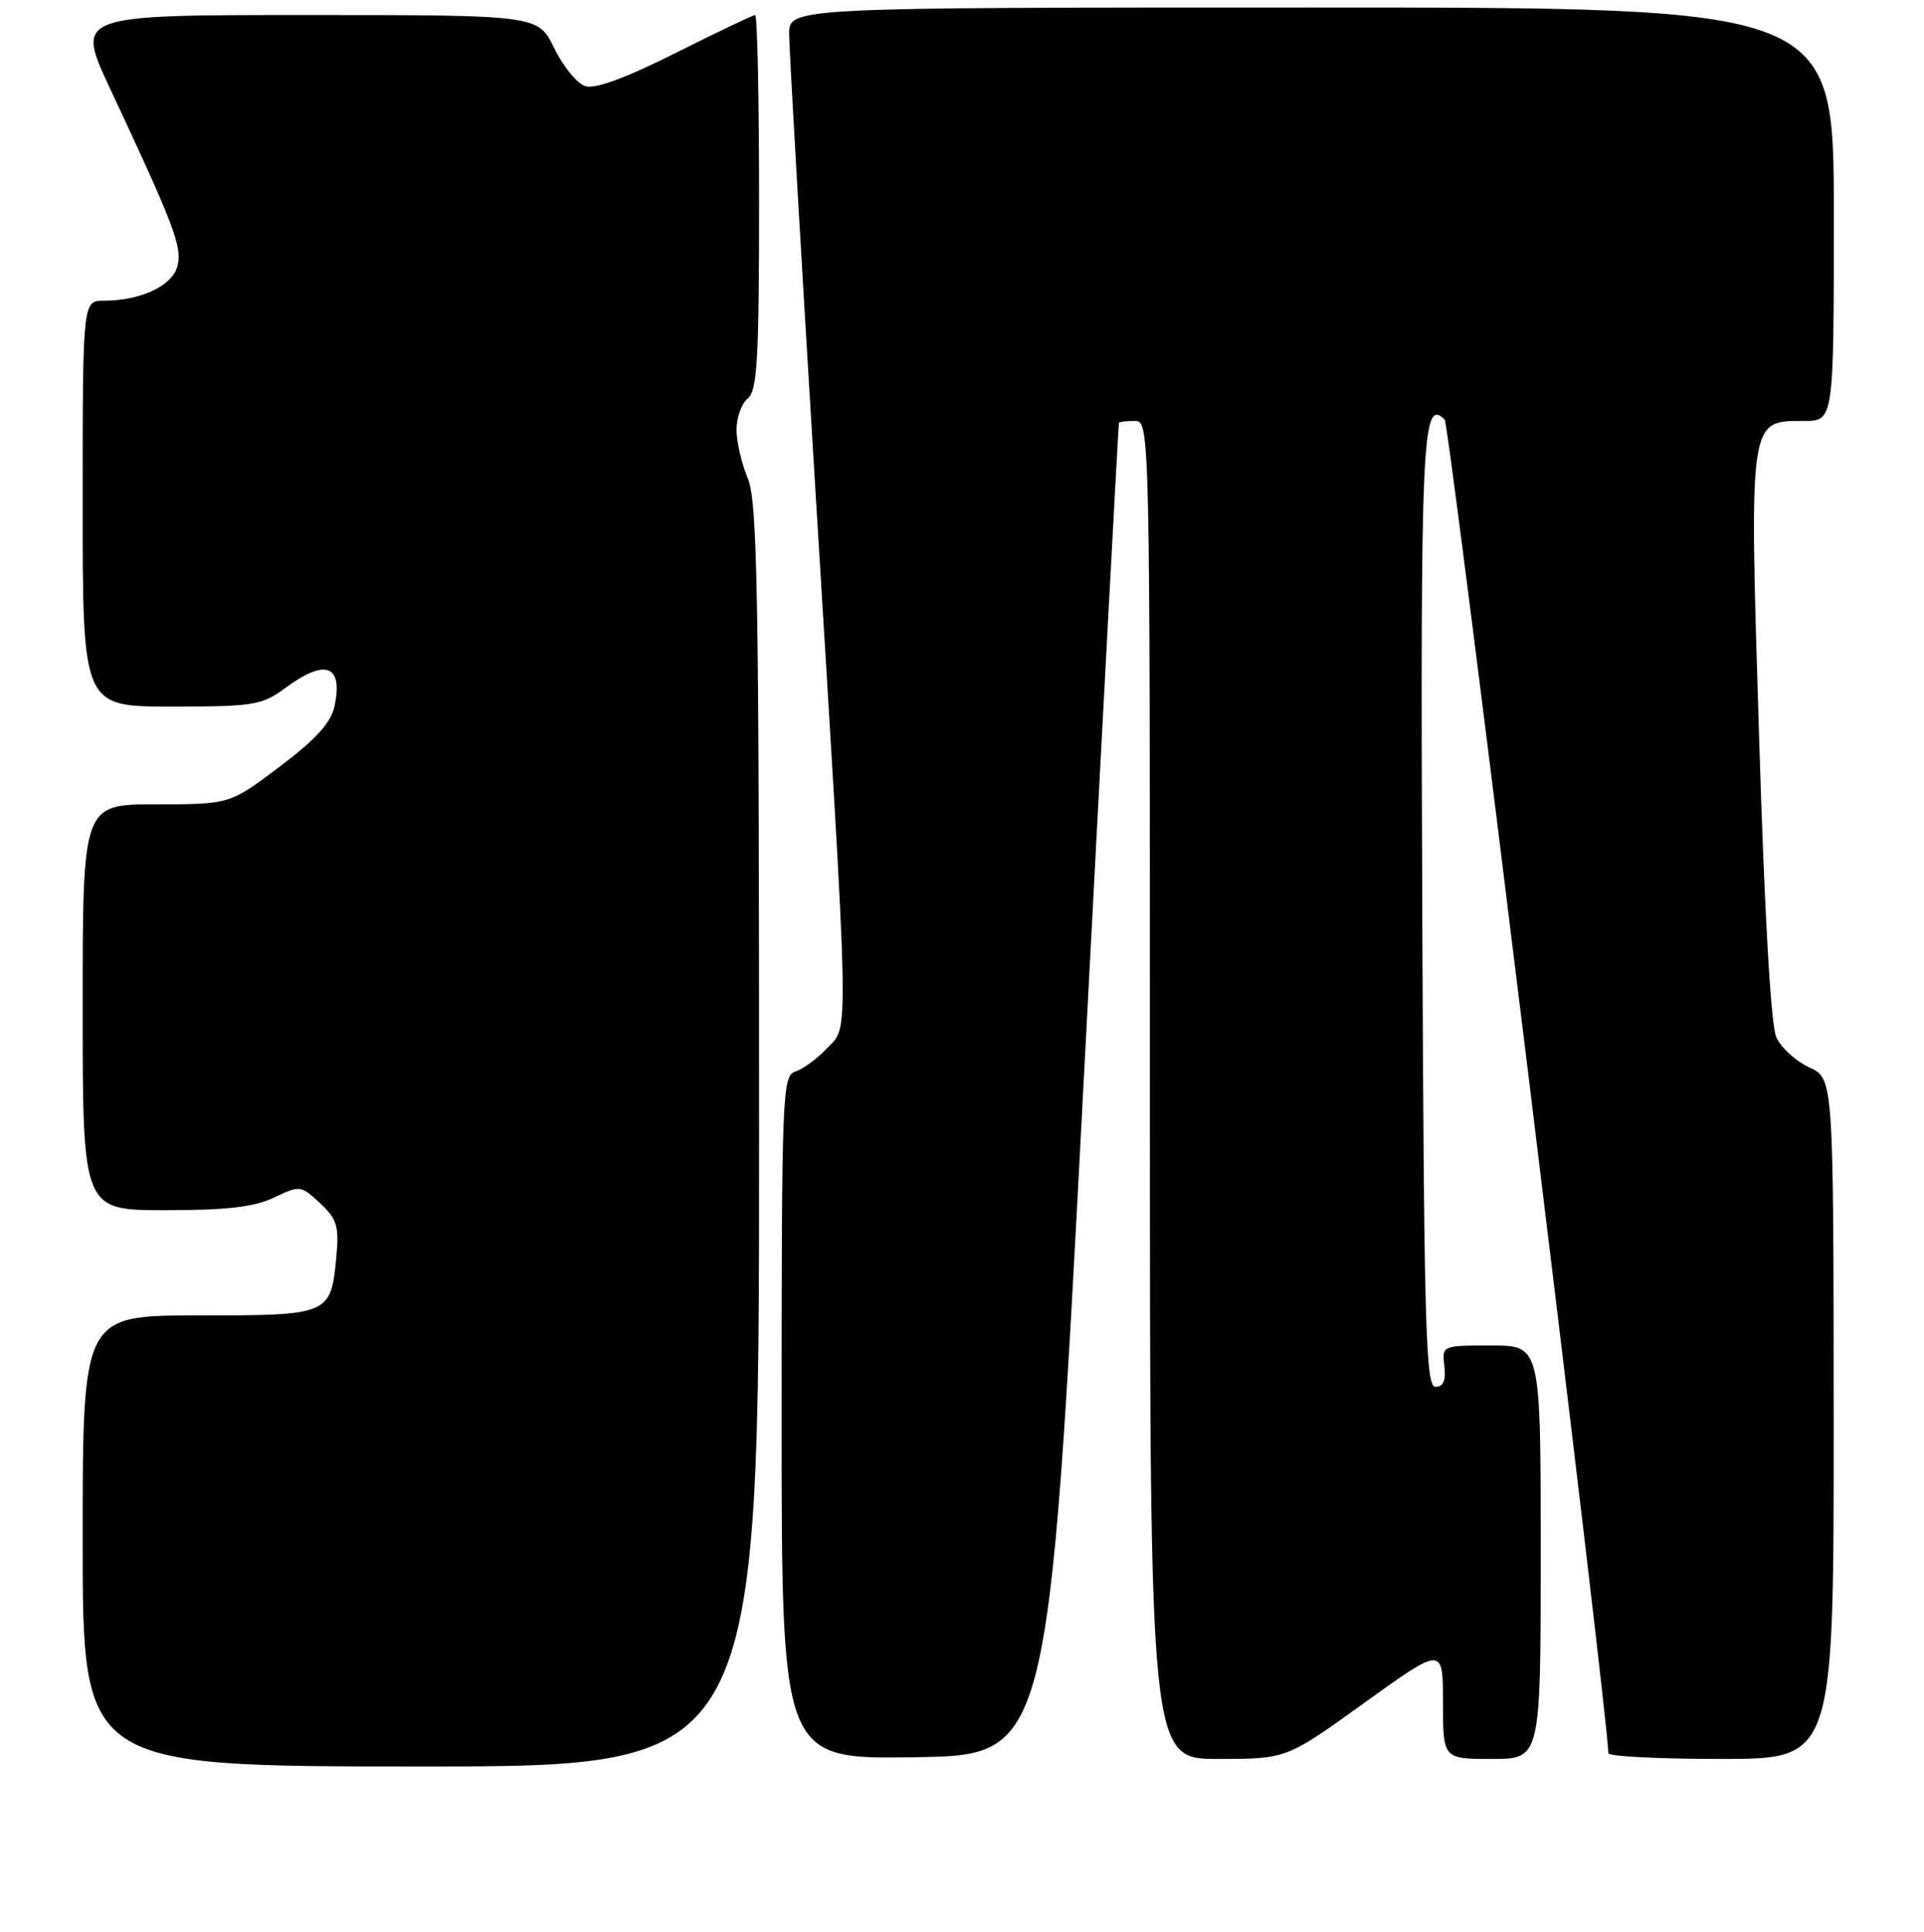<?xml version="1.0" encoding="UTF-8" standalone="no"?>
<!DOCTYPE svg PUBLIC "-//W3C//DTD SVG 1.1//EN" "http://www.w3.org/Graphics/SVG/1.1/DTD/svg11.dtd" >
<svg xmlns="http://www.w3.org/2000/svg" xmlns:xlink="http://www.w3.org/1999/xlink" version="1.1" viewBox="0 0 256 257">
 <g >
 <path fill="currentColor"
d=" M 101.00 151.12 C 101.00 78.83 100.79 66.75 99.50 63.65 C 98.67 61.68 98.00 58.75 98.00 57.15 C 98.00 55.55 98.67 53.68 99.50 53.00 C 100.76 51.95 101.00 47.77 101.00 26.88 C 101.00 13.19 100.77 2.00 100.48 2.00 C 100.20 2.00 95.44 4.27 89.91 7.04 C 83.26 10.38 79.19 11.88 77.87 11.46 C 76.78 11.11 74.93 8.84 73.75 6.42 C 71.60 2.00 71.60 2.00 40.83 2.00 C 10.07 2.00 10.07 2.00 14.63 11.75 C 23.17 29.98 24.26 32.84 23.62 35.37 C 22.96 38.01 18.75 40.00 13.85 40.00 C 11.00 40.00 11.00 40.00 11.00 67.00 C 11.00 94.00 11.00 94.00 22.81 94.00 C 33.83 94.00 34.84 93.83 38.00 91.50 C 43.34 87.56 45.71 88.48 44.49 94.03 C 44.02 96.16 41.96 98.42 37.20 102.00 C 30.57 107.00 30.57 107.00 20.78 107.00 C 11.00 107.00 11.00 107.00 11.00 134.00 C 11.00 161.00 11.00 161.00 21.97 161.00 C 30.18 161.00 33.82 160.58 36.46 159.32 C 39.91 157.67 40.04 157.69 42.59 160.07 C 44.85 162.18 45.13 163.12 44.75 167.22 C 44.02 174.94 43.88 175.00 26.38 175.00 C 11.00 175.00 11.00 175.00 11.00 205.00 C 11.00 235.00 11.00 235.00 56.00 235.00 C 101.00 235.00 101.00 235.00 101.00 151.12 Z  M 144.13 145.00 C 146.68 96.32 148.82 56.39 148.88 56.25 C 148.95 56.11 149.90 56.00 151.00 56.00 C 152.99 56.00 153.00 56.67 153.00 145.00 C 153.00 234.00 153.00 234.00 162.09 234.00 C 171.18 234.00 171.18 234.00 181.59 226.50 C 192.00 219.01 192.00 219.01 192.00 226.50 C 192.00 234.00 192.00 234.00 198.50 234.00 C 205.00 234.00 205.00 234.00 205.00 206.50 C 205.00 179.00 205.00 179.00 198.43 179.00 C 191.86 179.00 191.86 179.00 192.18 181.75 C 192.40 183.67 192.05 184.50 191.00 184.50 C 189.69 184.50 189.47 176.68 189.24 121.11 C 188.99 58.02 189.22 52.82 192.22 55.82 C 192.89 56.49 214.00 228.48 214.00 233.24 C 214.00 233.66 220.75 234.00 229.00 234.00 C 244.00 234.00 244.00 234.00 243.98 188.75 C 243.96 143.50 243.96 143.50 240.73 142.00 C 238.95 141.18 236.98 139.38 236.35 138.00 C 235.63 136.42 234.78 121.74 234.06 98.14 C 232.74 55.45 232.67 56.00 240.02 56.00 C 244.00 56.00 244.00 56.00 244.00 28.50 C 244.00 1.00 244.00 1.00 174.50 1.00 C 105.00 1.00 105.00 1.00 105.00 4.54 C 105.00 6.49 106.58 33.83 108.50 65.29 C 113.08 140.13 113.00 136.31 110.06 139.44 C 108.75 140.83 106.85 142.23 105.84 142.55 C 104.09 143.11 104.00 145.31 104.00 188.59 C 104.00 234.05 104.00 234.05 121.75 233.77 C 139.50 233.50 139.50 233.50 144.13 145.00 Z "/>
</g>
</svg>